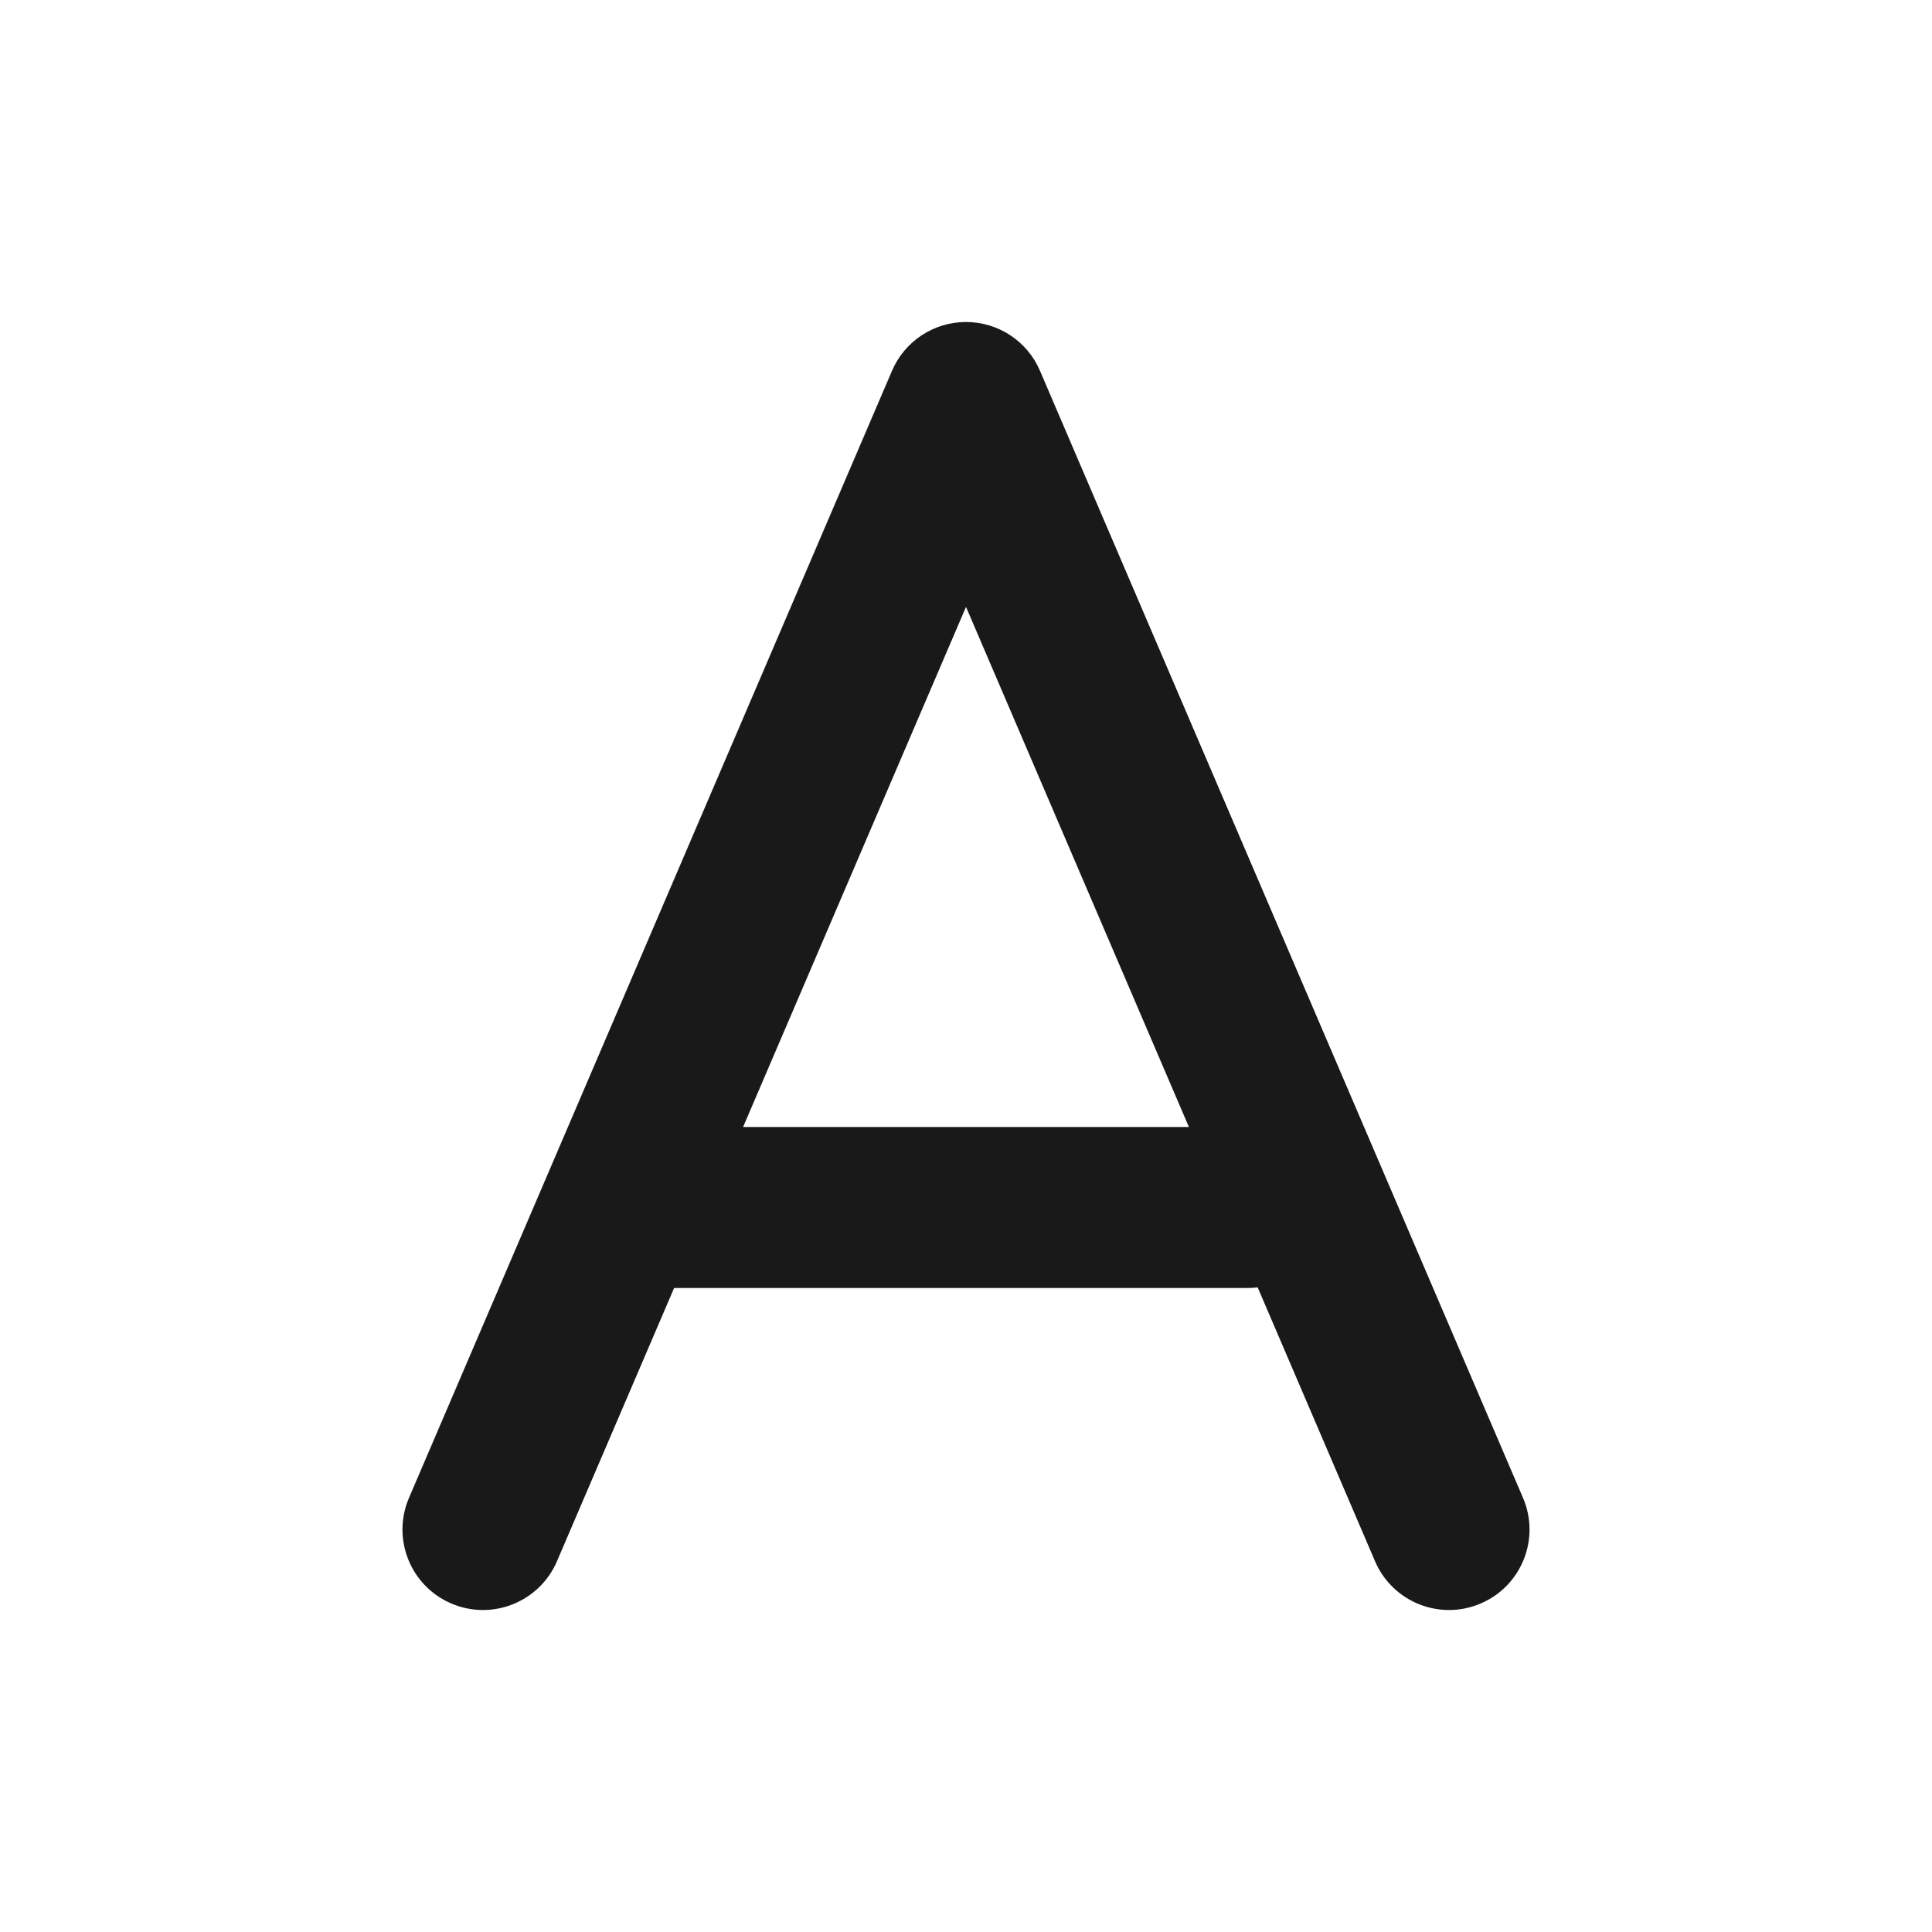 <?xml version="1.0" encoding="UTF-8"?>
<svg width="24px" height="24px" viewBox="0 0 24 24" version="1.1" xmlns="http://www.w3.org/2000/svg" xmlns:xlink="http://www.w3.org/1999/xlink">
    <!-- Generator: Sketch 64 (93537) - https://sketch.com -->
    <title>24_shezhi</title>
    <desc>Created with Sketch.</desc>
    <g id="24_shezhi" stroke="none" stroke-width="1" fill="none" fill-rule="evenodd">
        <path d="M12.919,4.606 L18.919,18.606 C19.137,19.114 18.902,19.702 18.394,19.919 C17.886,20.137 17.298,19.901 17.081,19.394 L15.623,15.992 C15.583,15.997 15.542,16 15.5,16 L8.374,16 L6.919,19.394 C6.702,19.901 6.114,20.137 5.606,19.919 C5.098,19.702 4.863,19.114 5.081,18.606 L11.081,4.606 C11.238,4.238 11.6,4 12,4 C12.4,4 12.762,4.238 12.919,4.606 Z M14.769,14 L12,7.539 L9.231,14 L14.769,14 Z" id="形状" fill="#191919"></path>
    </g>
</svg>